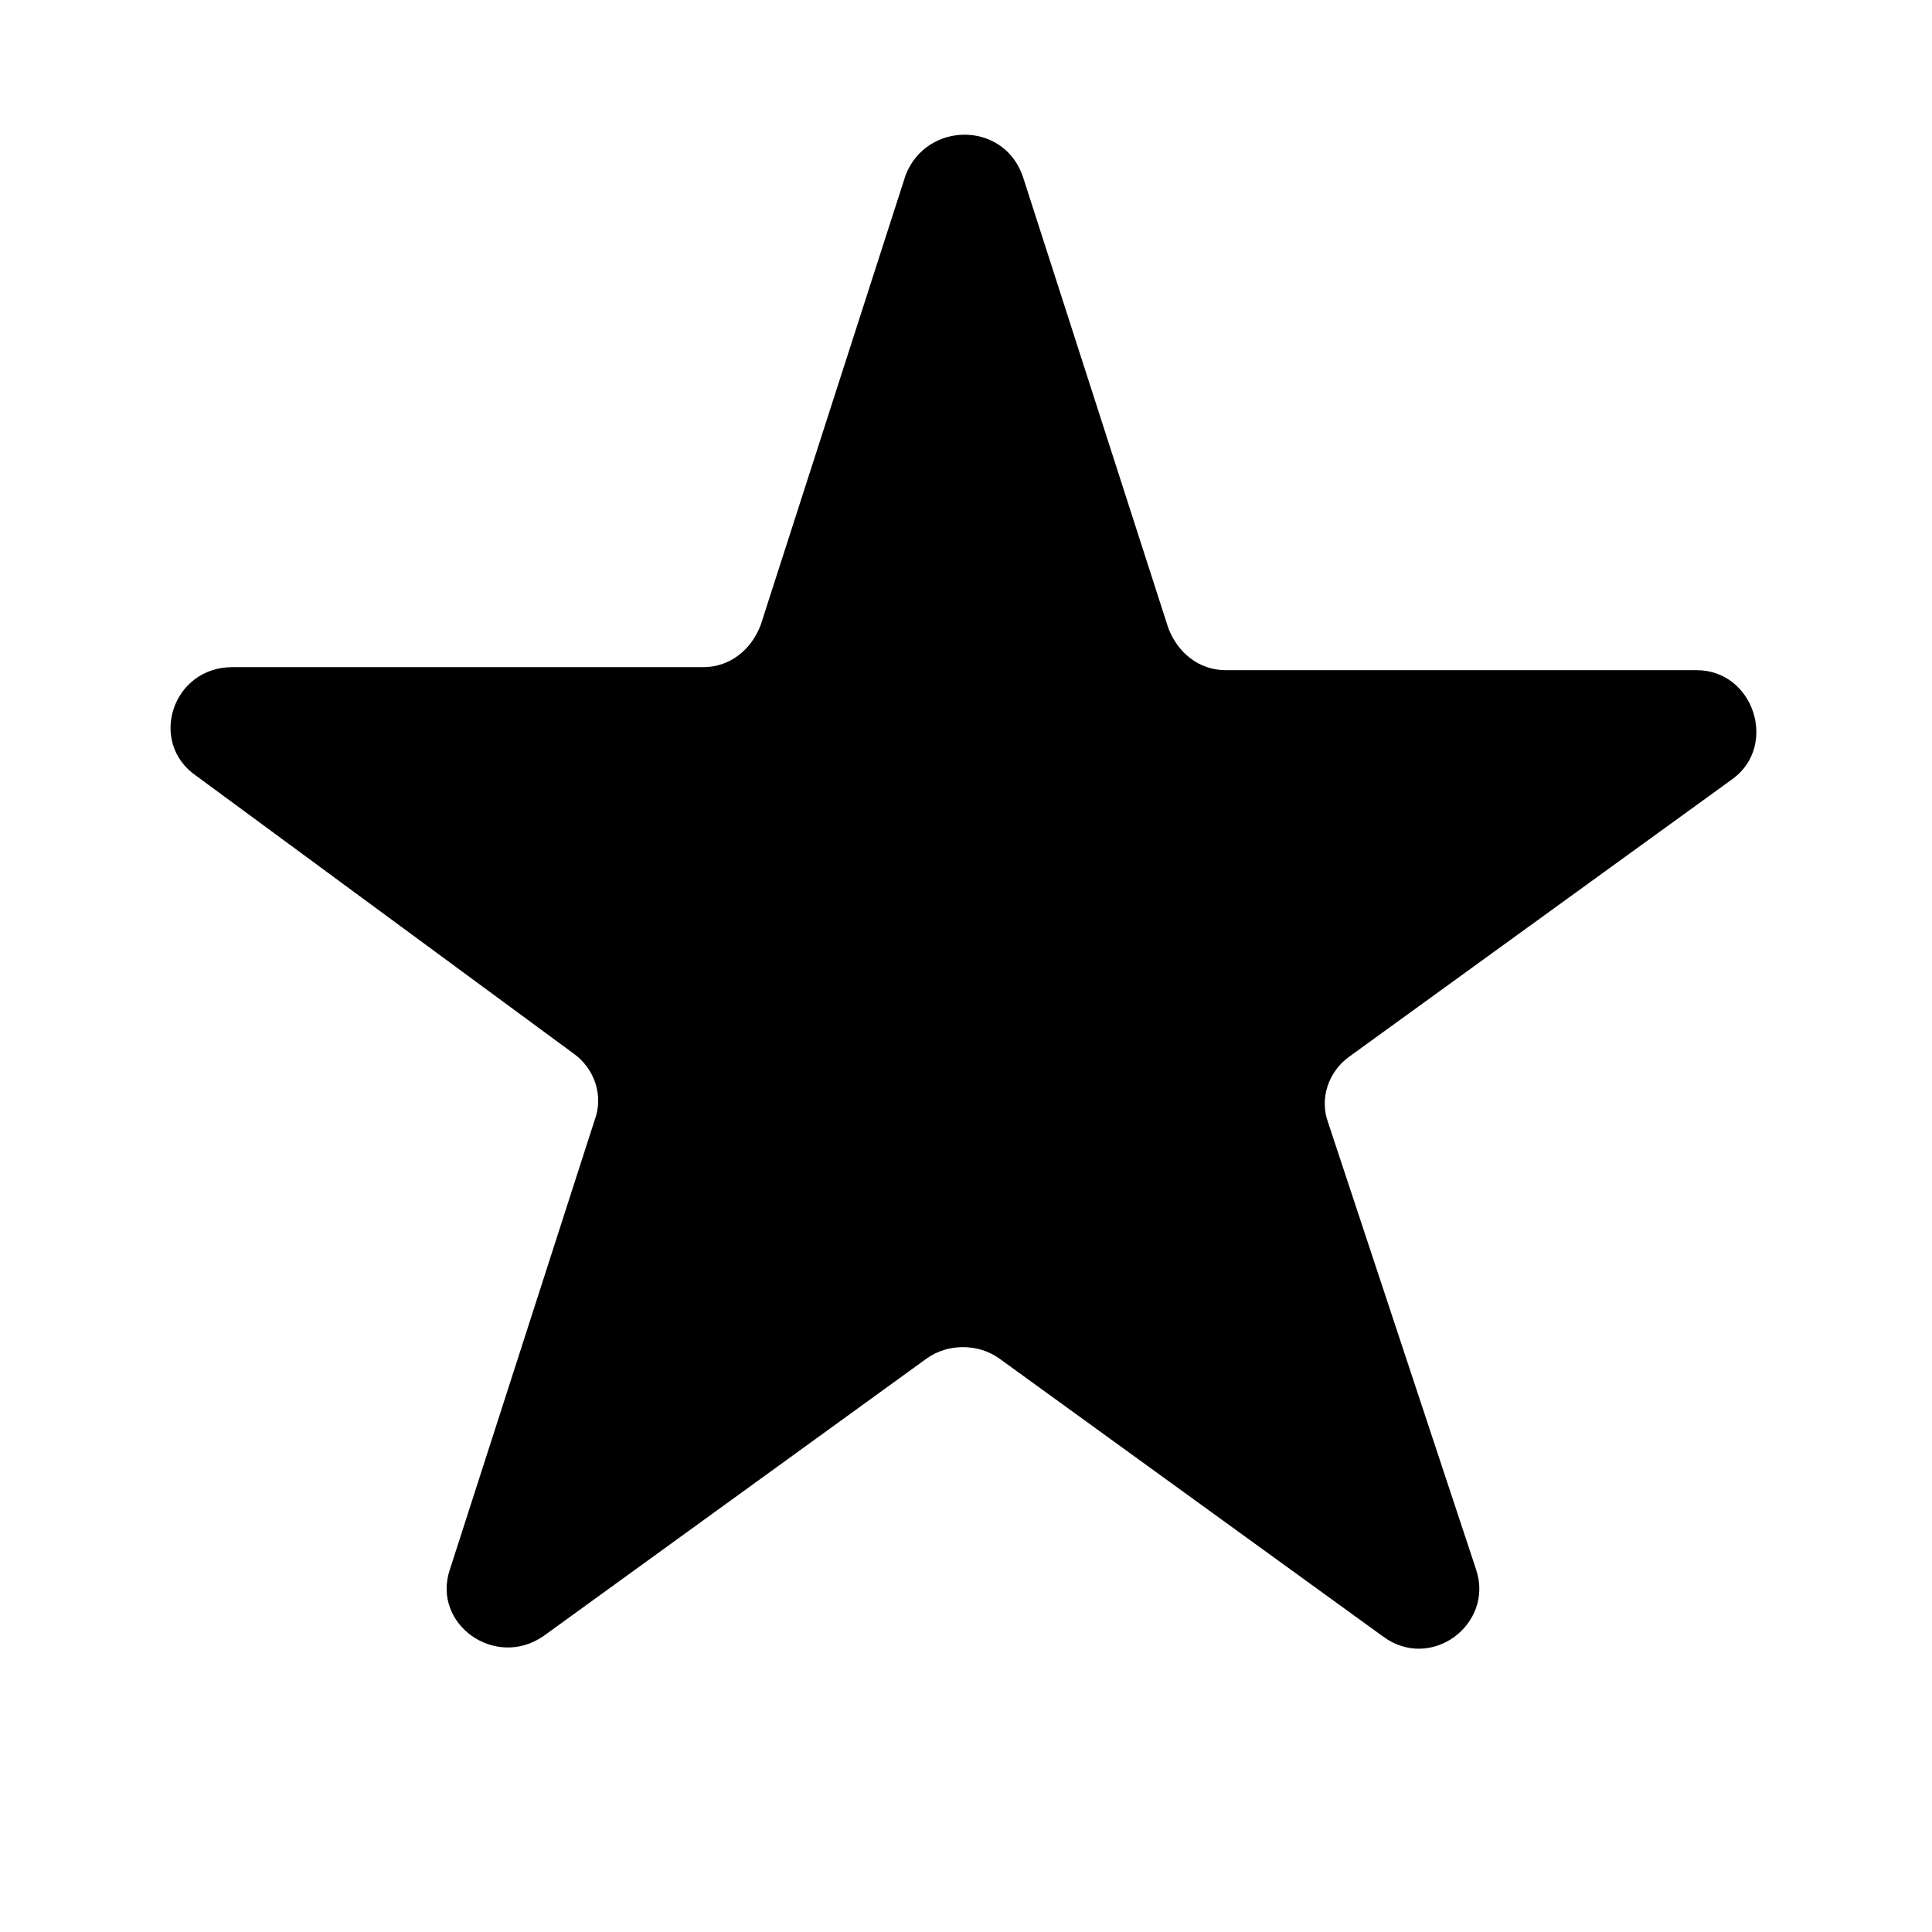 <svg xmlns="http://www.w3.org/2000/svg" viewBox="0 0 64 64">
  <path d="M33.9,5.9l4.8,14.9c0.3,0.8,1,1.4,1.9,1.4h15.6c1.9,0,2.7,2.5,1.2,3.6l-12.7,9.2c-0.7,0.5-1,1.4-0.7,2.2
    L48.9,52c0.6,1.8-1.5,3.4-3.1,2.2l-12.7-9.2c-0.7-0.5-1.7-0.5-2.4,0l-12.7,9.2c-1.6,1.1-3.7-0.4-3.1-2.2l4.8-14.9
    c0.3-0.8,0-1.7-0.7-2.2L6.5,25.7c-1.6-1.1-0.8-3.6,1.2-3.6h15.6c0.9,0,1.6-0.6,1.9-1.4l4.8-14.9C30.7,4,33.3,4,33.9,5.9z"/>
</svg>